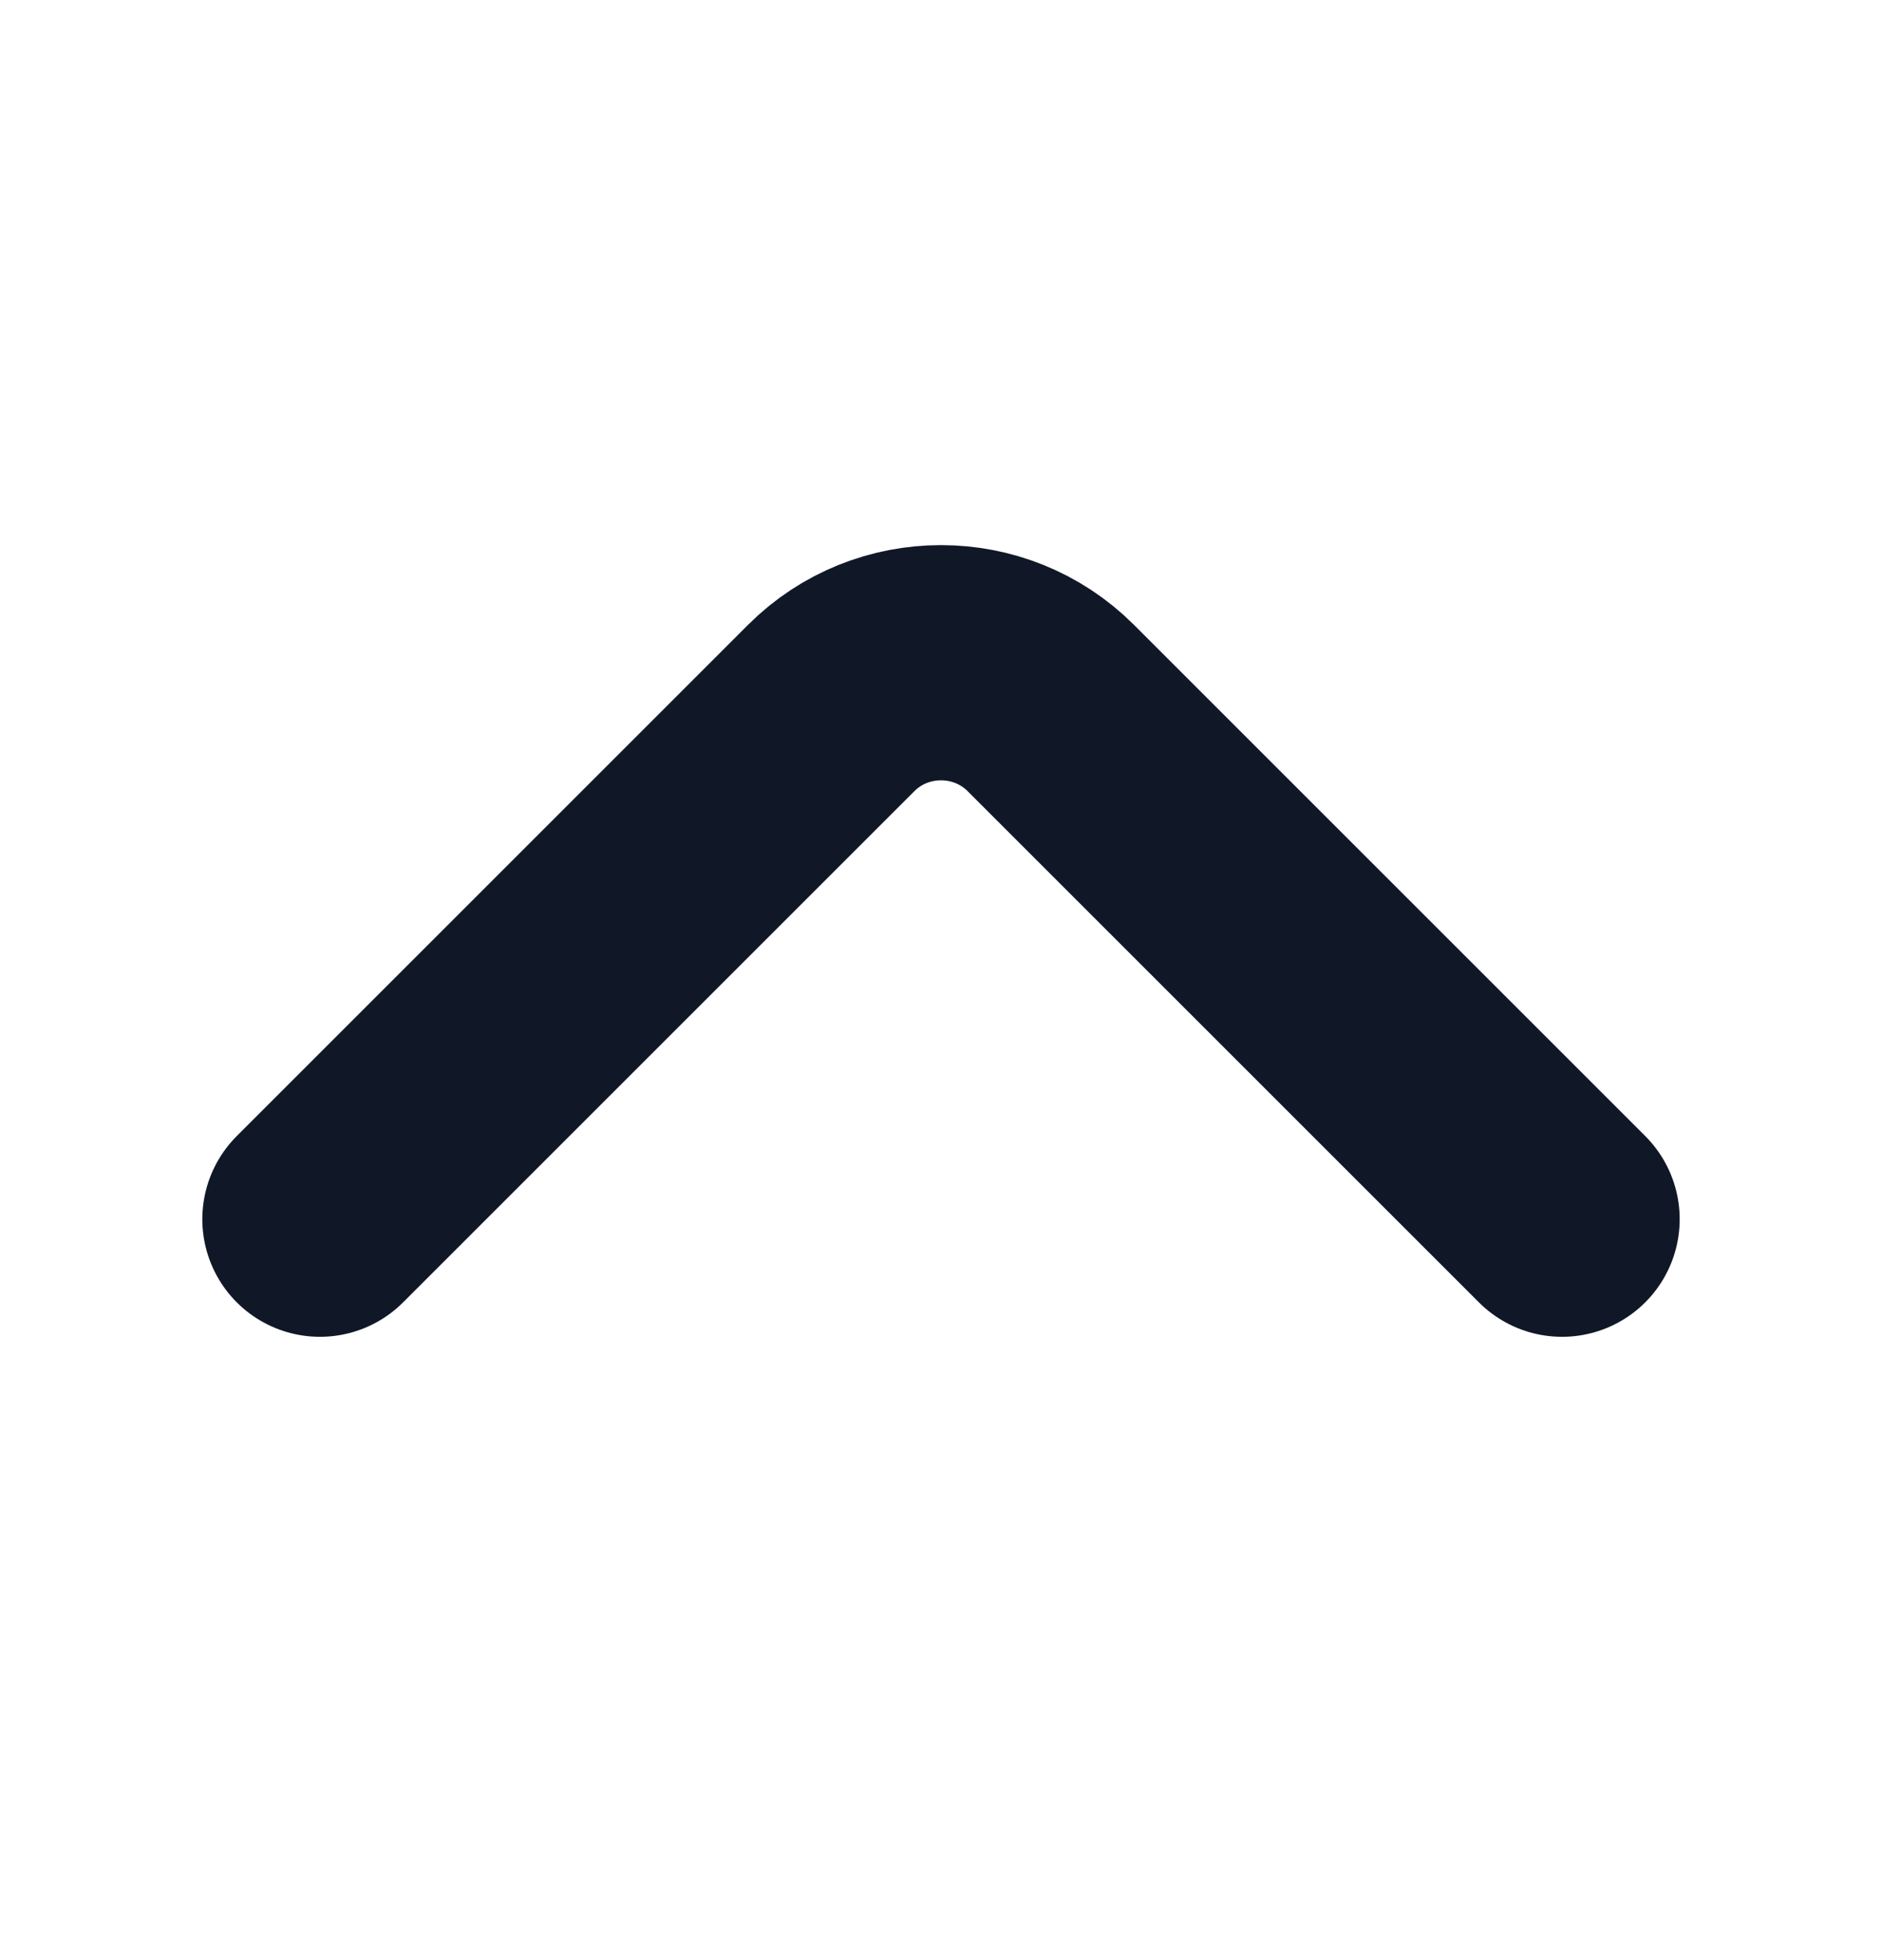 <svg width="24" height="25" viewBox="0 0 24 25" fill="none" xmlns="http://www.w3.org/2000/svg">
<g id="vuesax/linear/arrow-up">
<g id="arrow-up">
<path id="Vector" d="M19.92 15.55L13.4 9.03C12.63 8.26 11.37 8.26 10.6 9.03L4.08 15.55" stroke="#101828" stroke-width="3" stroke-miterlimit="10" stroke-linecap="round" stroke-linejoin="round"/>
</g>
</g>
</svg>
